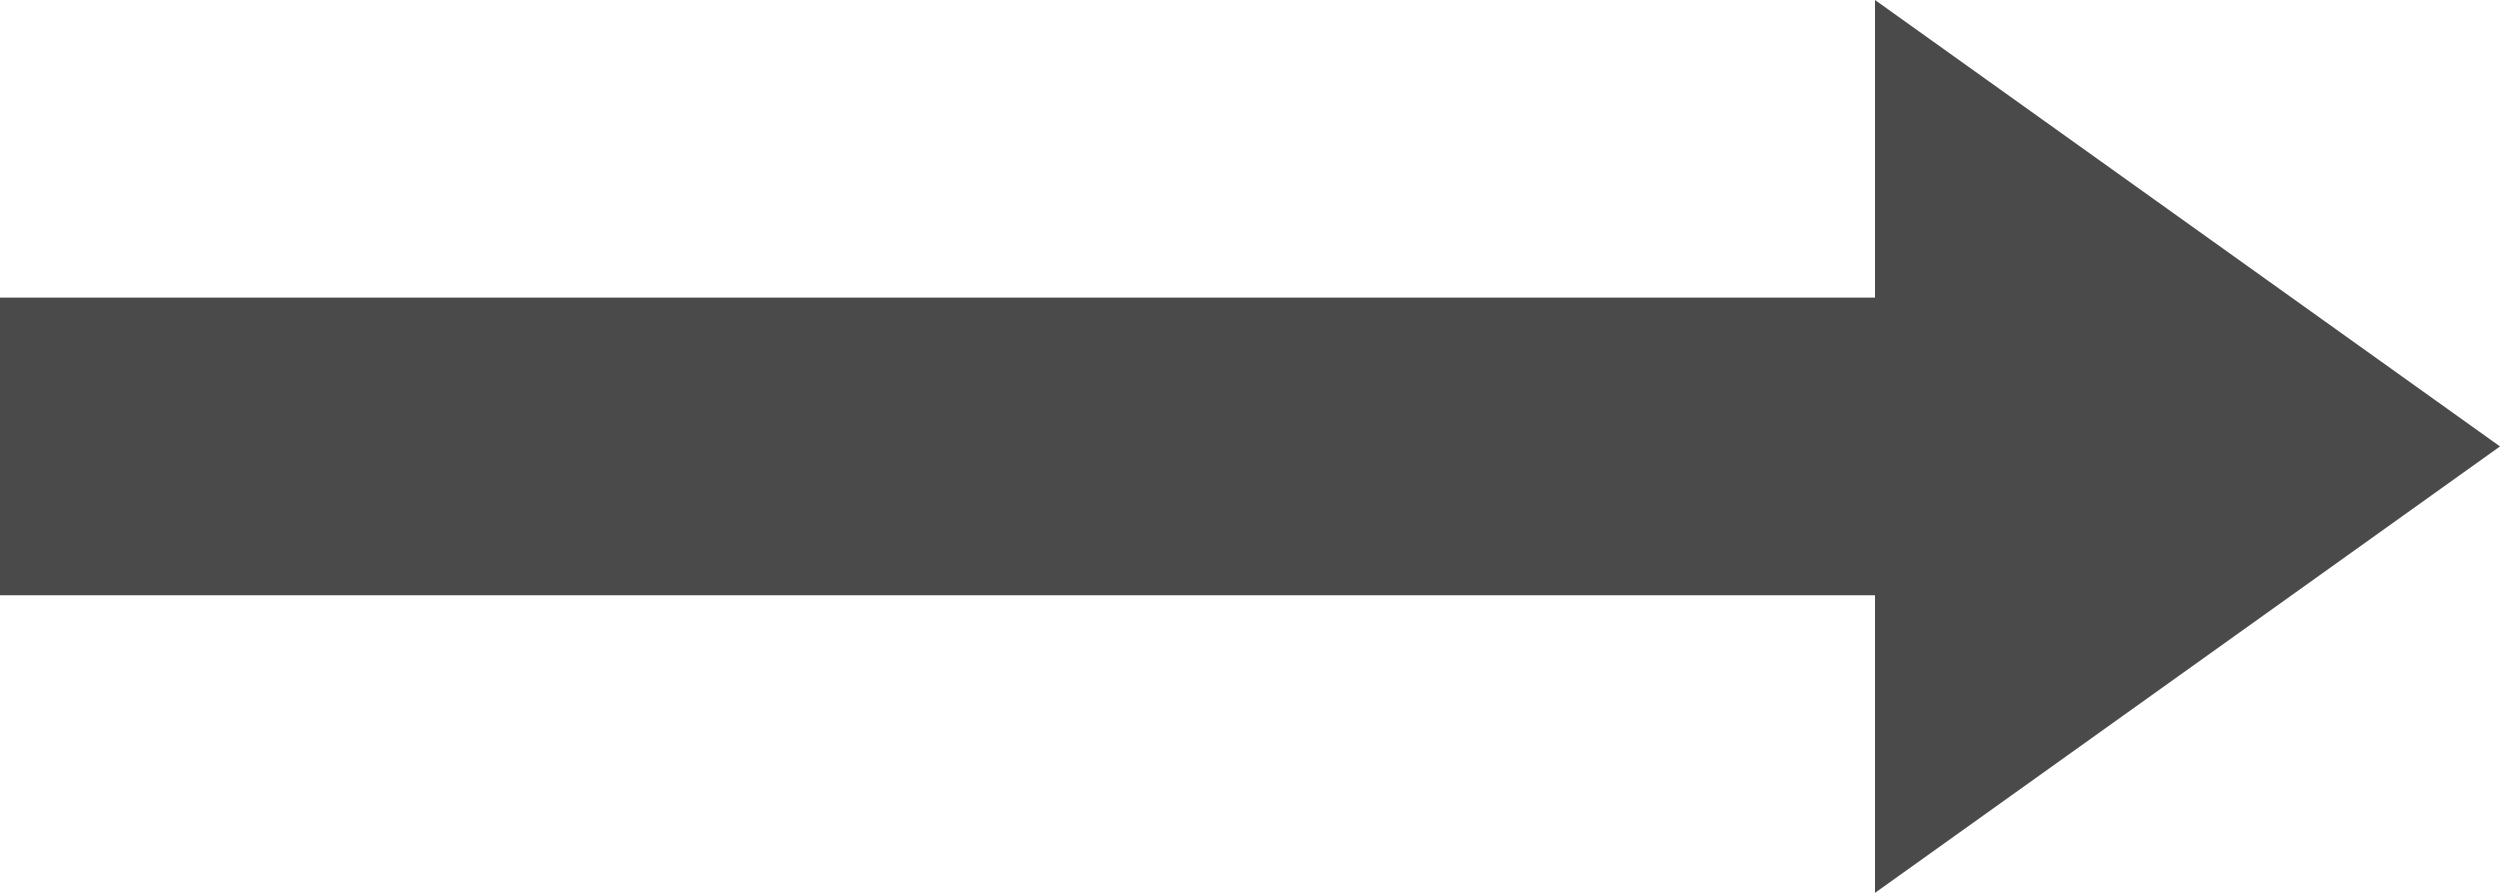 <?xml version="1.0" encoding="utf-8"?>
<!-- Generator: Adobe Illustrator 23.0.1, SVG Export Plug-In . SVG Version: 6.00 Build 0)  -->
<svg version="1.1" id="Layer_1" xmlns="http://www.w3.org/2000/svg" xmlns:xlink="http://www.w3.org/1999/xlink" x="0px" y="0px"
	 viewBox="0 0 42 15" style="enable-background:new 0 0 42 15;" xml:space="preserve">
<style type="text/css">
	.st0{fill-rule:evenodd;clip-rule:evenodd;fill:#4A4A4A;}
</style>
<title>Path</title>
<desc>Created with Sketch.</desc>
<g id="Page-1">
	<g id="Group-6" transform="translate(-63, -47)">
		<polygon id="Path" class="st0" points="63,57 94.5,57 94.5,62 105,54.5 94.5,47 94.5,52 63,52 		"/>
	</g>
</g>
</svg>
